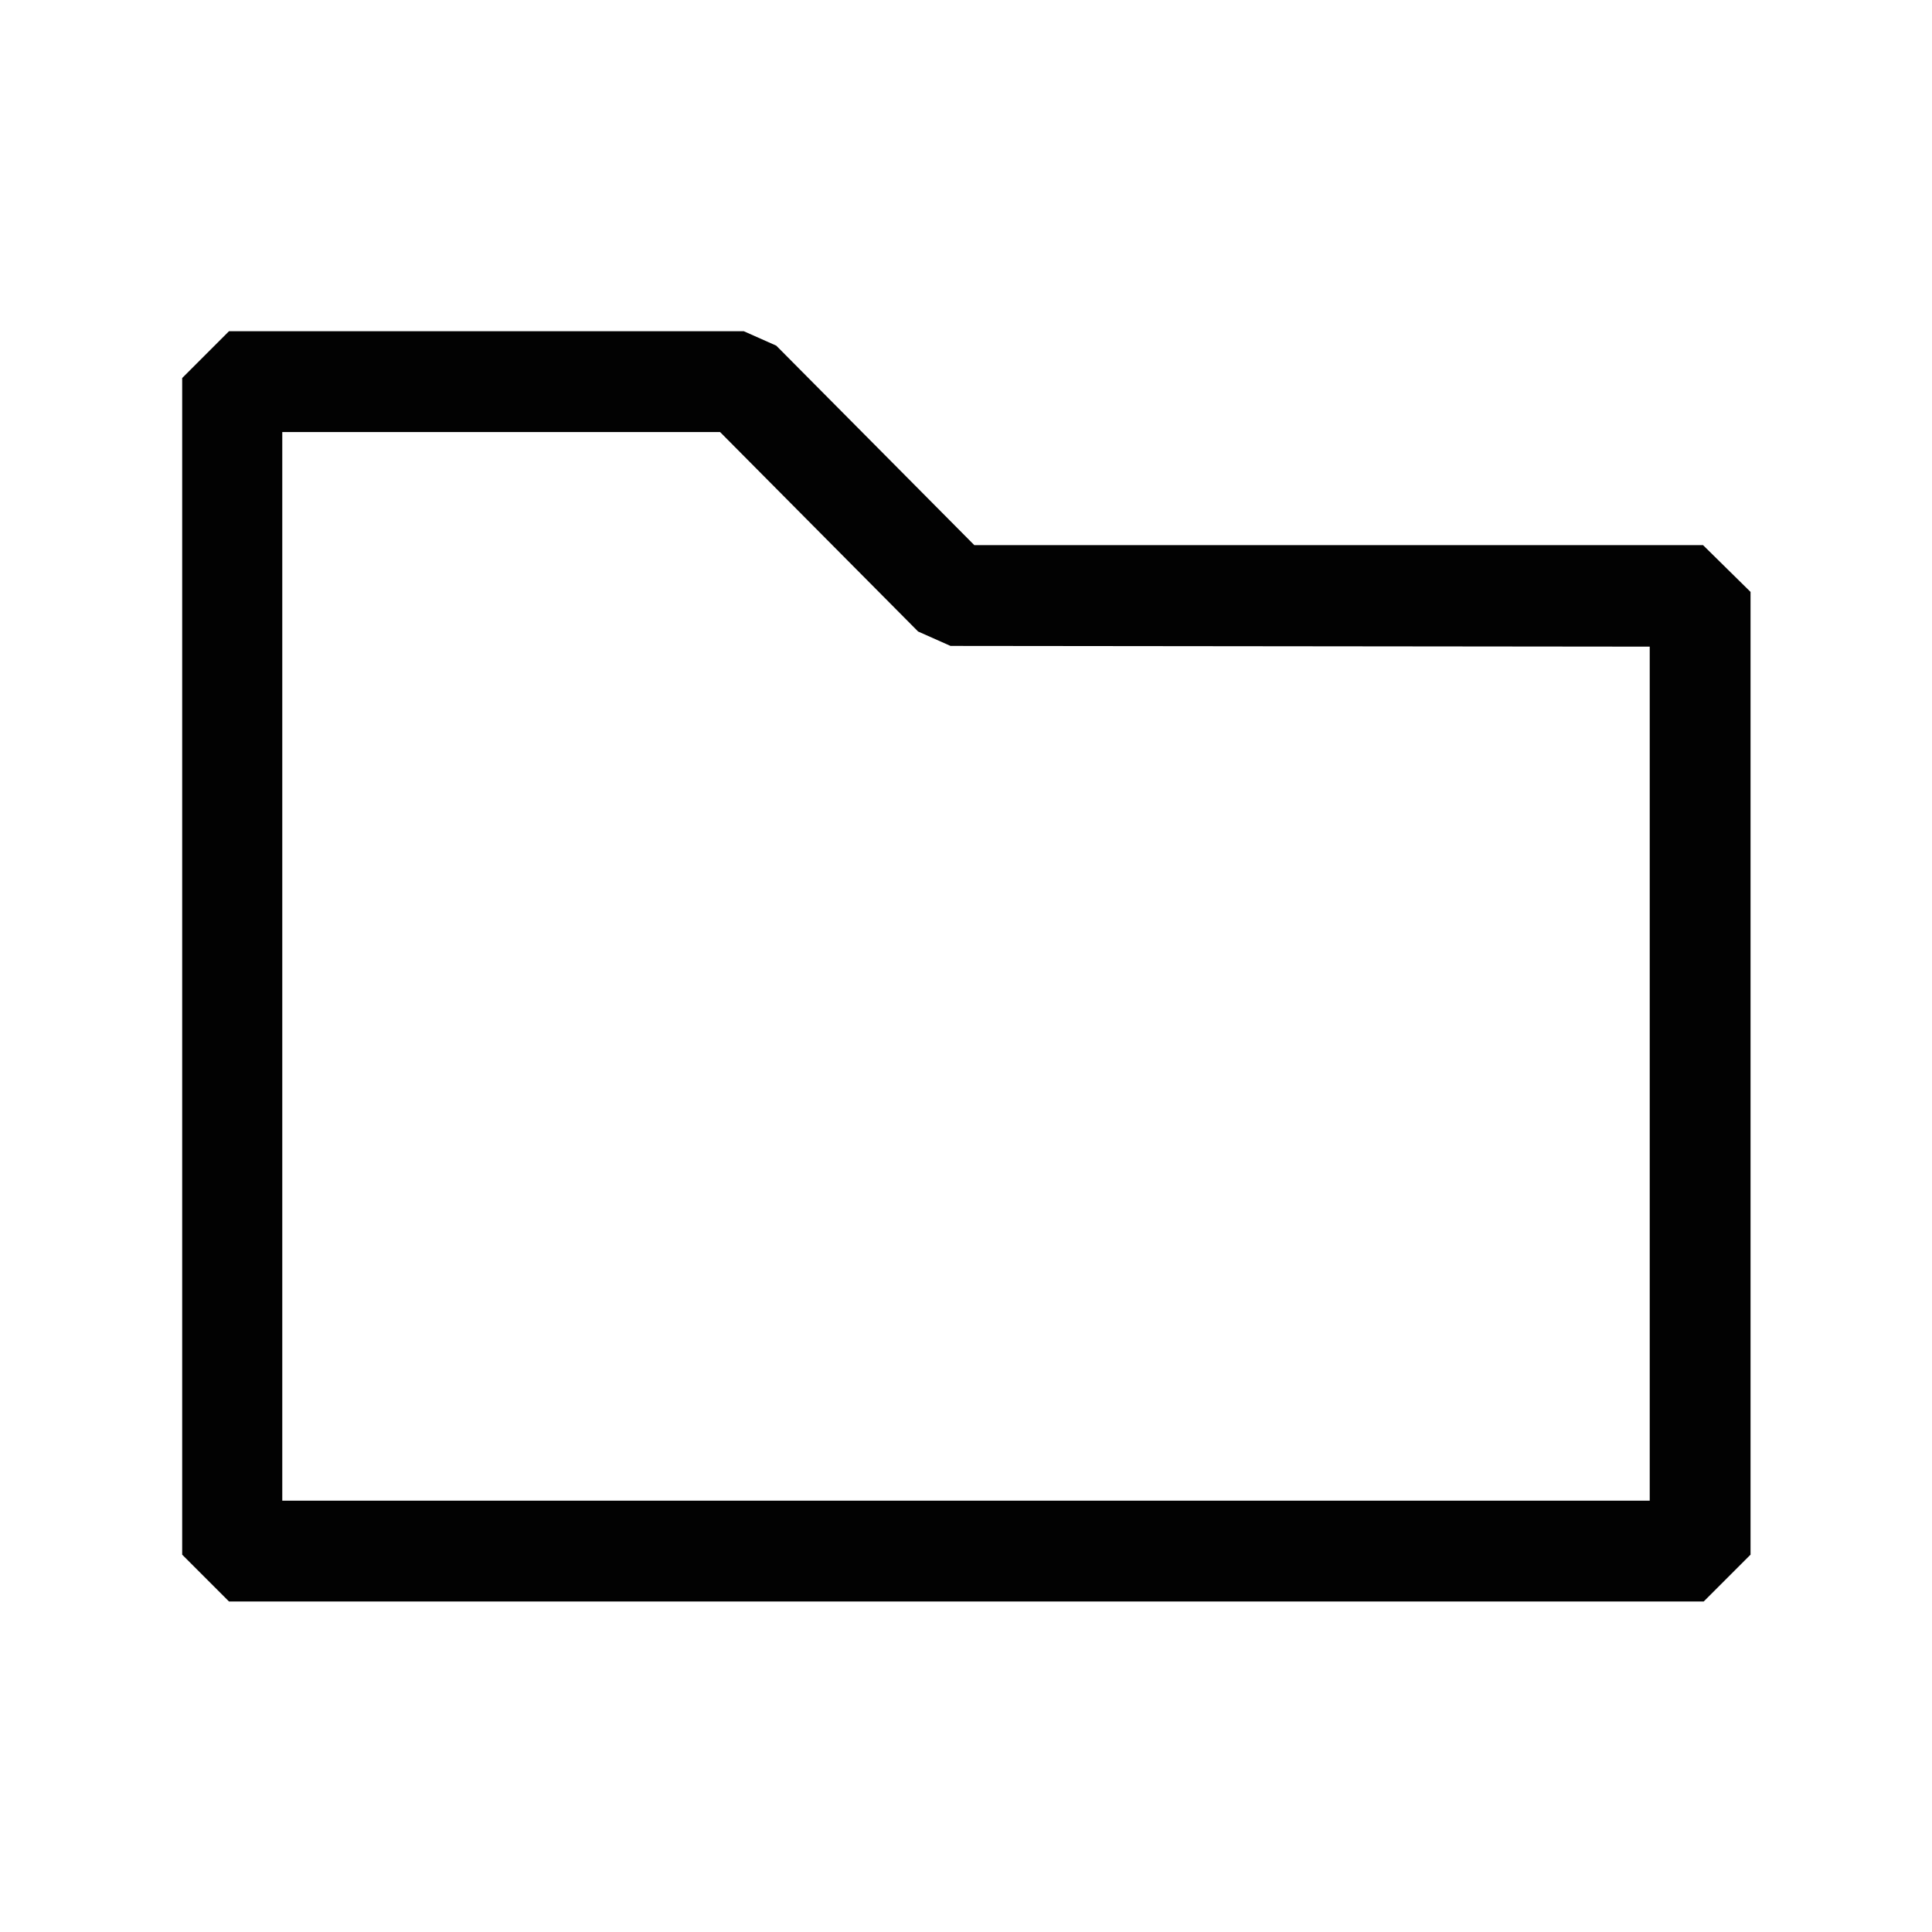 <?xml version="1.0" encoding="utf-8"?>
<!-- Generator: Adobe Illustrator 25.2.1, SVG Export Plug-In . SVG Version: 6.00 Build 0)  -->
<svg version="1.1" id="Layer_1" xmlns="http://www.w3.org/2000/svg" xmlns:xlink="http://www.w3.org/1999/xlink" x="0px" y="0px"
	 viewBox="0 0 26.83 26.83" style="enable-background:new 0 0 26.83 26.83;" xml:space="preserve">
<style type="text/css">
	.st0{fill:#FFFFFF;}
	.st1{fill:#020202;}
</style>
<path class="st1" d="M23.65,7.57H13.53l-2.75-2.77l-0.45-0.2L3.18,4.6L2.53,5.25v16.34l0.65,0.65h20.48l0.65-0.65V8.22L23.65,7.57z
	 M10,6l2.75,2.77l0.45,0.2l9.71,0.01v11.86H3.92V6H10z"/>
</svg>
